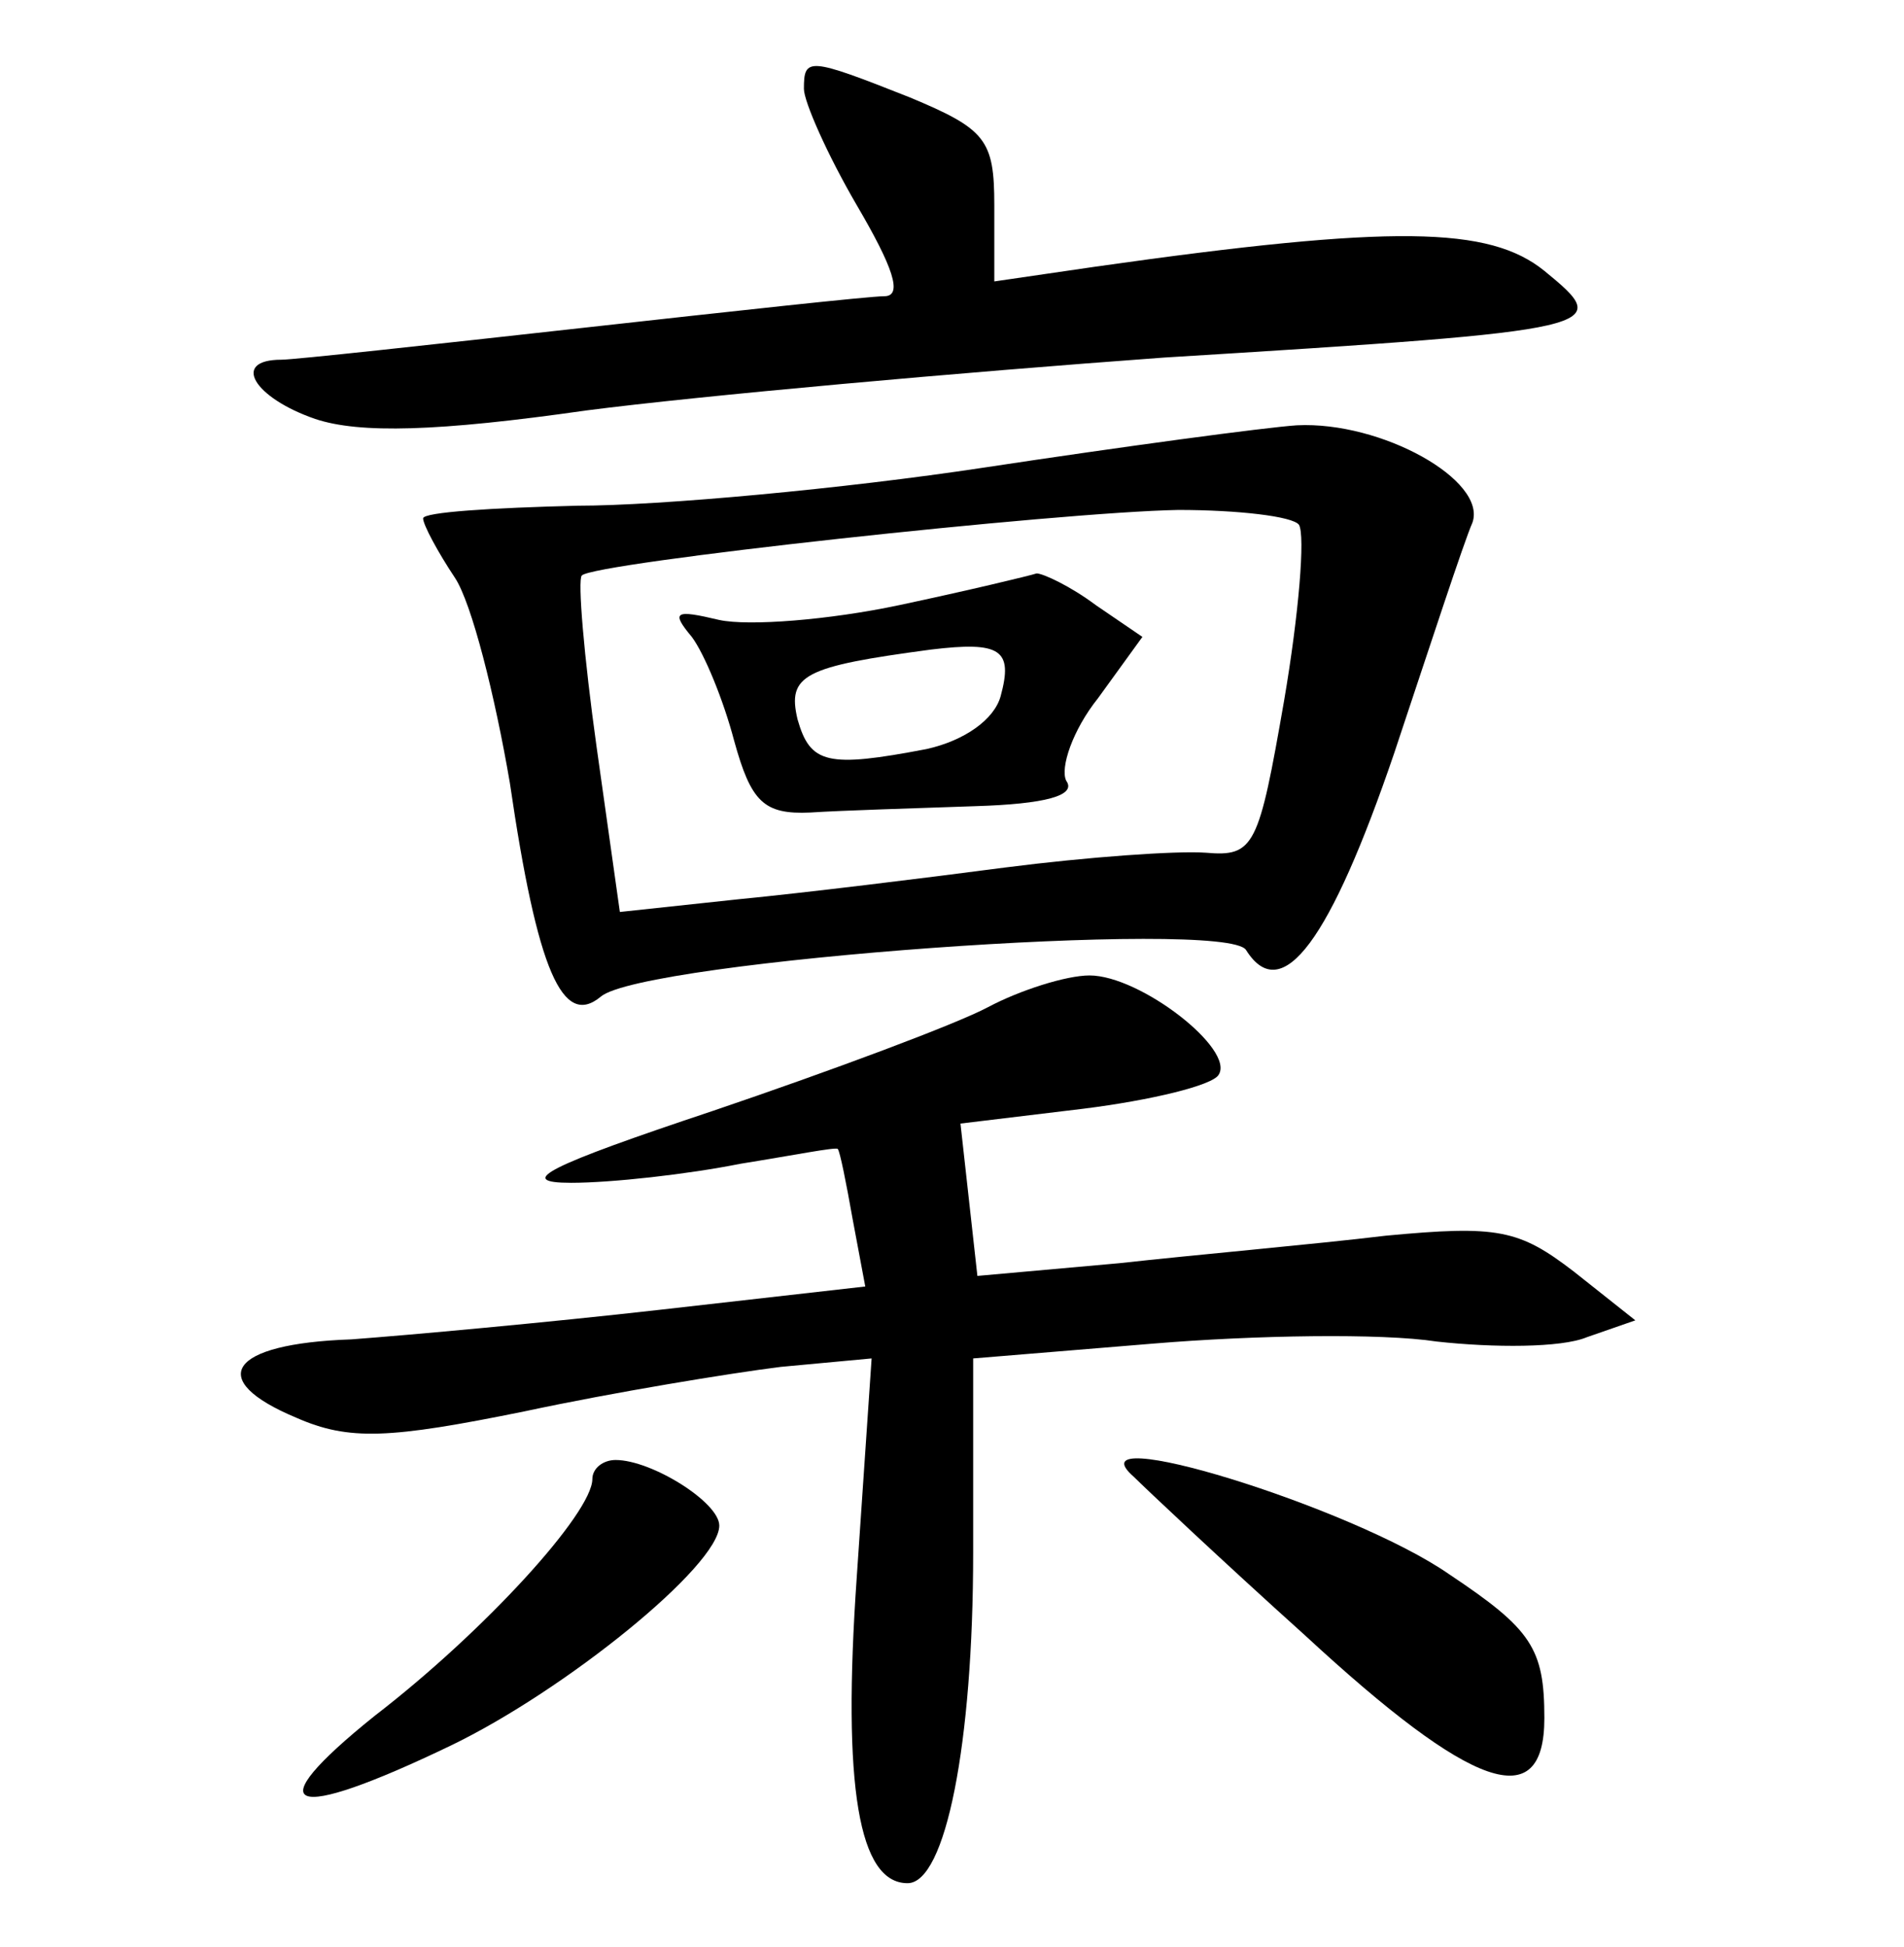<?xml version="1.0" standalone="no"?>
<!DOCTYPE svg PUBLIC "-//W3C//DTD SVG 20010904//EN"
 "http://www.w3.org/TR/2001/REC-SVG-20010904/DTD/svg10.dtd">
<svg version="1.0" xmlns="http://www.w3.org/2000/svg"
 width="90pt" height="92pt" viewBox="0 0 90 92"
 preserveAspectRatio="xMidYMid meet">
<g transform="translate(0,92) scale(0.1,-0.1)"
fill="#000000" stroke="none">
<path d="M380 878 c0 -6 11 -31 25 -55 17 -29 22 -43 13 -43 -7 0 -71 -7 -143
-15 -72 -8 -136 -15 -142 -15 -24 0 -13 -18 16 -28 21 -7 58 -6 128 4 54 7
177 18 273 25 211 13 213 14 180 41 -26 21 -71 22 -212 2 l-48 -7 0 36 c0 31
-4 36 -40 51 -48 19 -50 19 -50 4z"/>
<path d="M465 699 c-66 -10 -153 -18 -192 -18 -40 -1 -73 -3 -73 -6 0 -3 7
-16 15 -28 8 -12 19 -56 26 -97 13 -89 25 -116 43 -101 20 17 296 37 305 22
17 -27 40 5 70 93 17 51 33 100 37 109 7 20 -43 48 -83 46 -15 -1 -82 -10
-148 -20z m149 -27 c3 -5 0 -42 -7 -83 -12 -69 -14 -74 -37 -72 -14 1 -56 -2
-95 -7 -38 -5 -95 -12 -126 -15 l-56 -6 -11 78 c-6 43 -9 79 -7 81 5 6 225 30
282 31 28 0 54 -3 57 -7z"/>
<path d="M425 634 c-33 -7 -71 -10 -85 -7 -21 5 -23 4 -13 -8 6 -8 15 -30 20
-49 8 -29 14 -35 36 -34 15 1 50 2 78 3 33 1 48 5 43 12 -3 6 3 24 15 39 l21
29 -22 15 c-12 9 -25 15 -28 15 -3 -1 -32 -8 -65 -15z m48 -43 c-3 -11 -17
-21 -35 -25 -47 -9 -55 -7 -61 14 -5 21 3 25 63 33 33 4 39 0 33 -22z"/>
<path d="M467 444 c-15 -8 -74 -30 -130 -49 -78 -26 -94 -34 -67 -34 19 0 55
4 80 9 25 4 45 8 46 7 1 -1 4 -16 7 -33 l6 -32 -97 -11 c-53 -6 -119 -12 -146
-14 -58 -2 -69 -19 -26 -37 25 -11 44 -10 108 3 42 9 97 18 121 21 l43 4 -7
-103 c-7 -100 1 -145 24 -145 18 0 31 66 31 156 l0 92 85 7 c48 4 108 5 134 1
27 -3 59 -3 71 2 l23 8 -29 23 c-26 20 -36 22 -89 17 -33 -4 -90 -9 -126 -13
l-67 -6 -4 36 -4 36 58 7 c32 4 61 11 64 16 8 12 -37 47 -61 47 -11 0 -33 -7
-48 -15z"/>
<path d="M280 221 c0 -16 -51 -72 -103 -112 -56 -45 -41 -51 36 -14 54 26 127
85 127 104 0 11 -32 31 -49 31 -6 0 -11 -4 -11 -9z"/>
<path d="M536 222 c5 -5 41 -39 81 -75 79 -73 113 -85 113 -39 0 33 -6 42 -45
68 -46 32 -180 73 -149 46z"/>
</g>
</svg>
